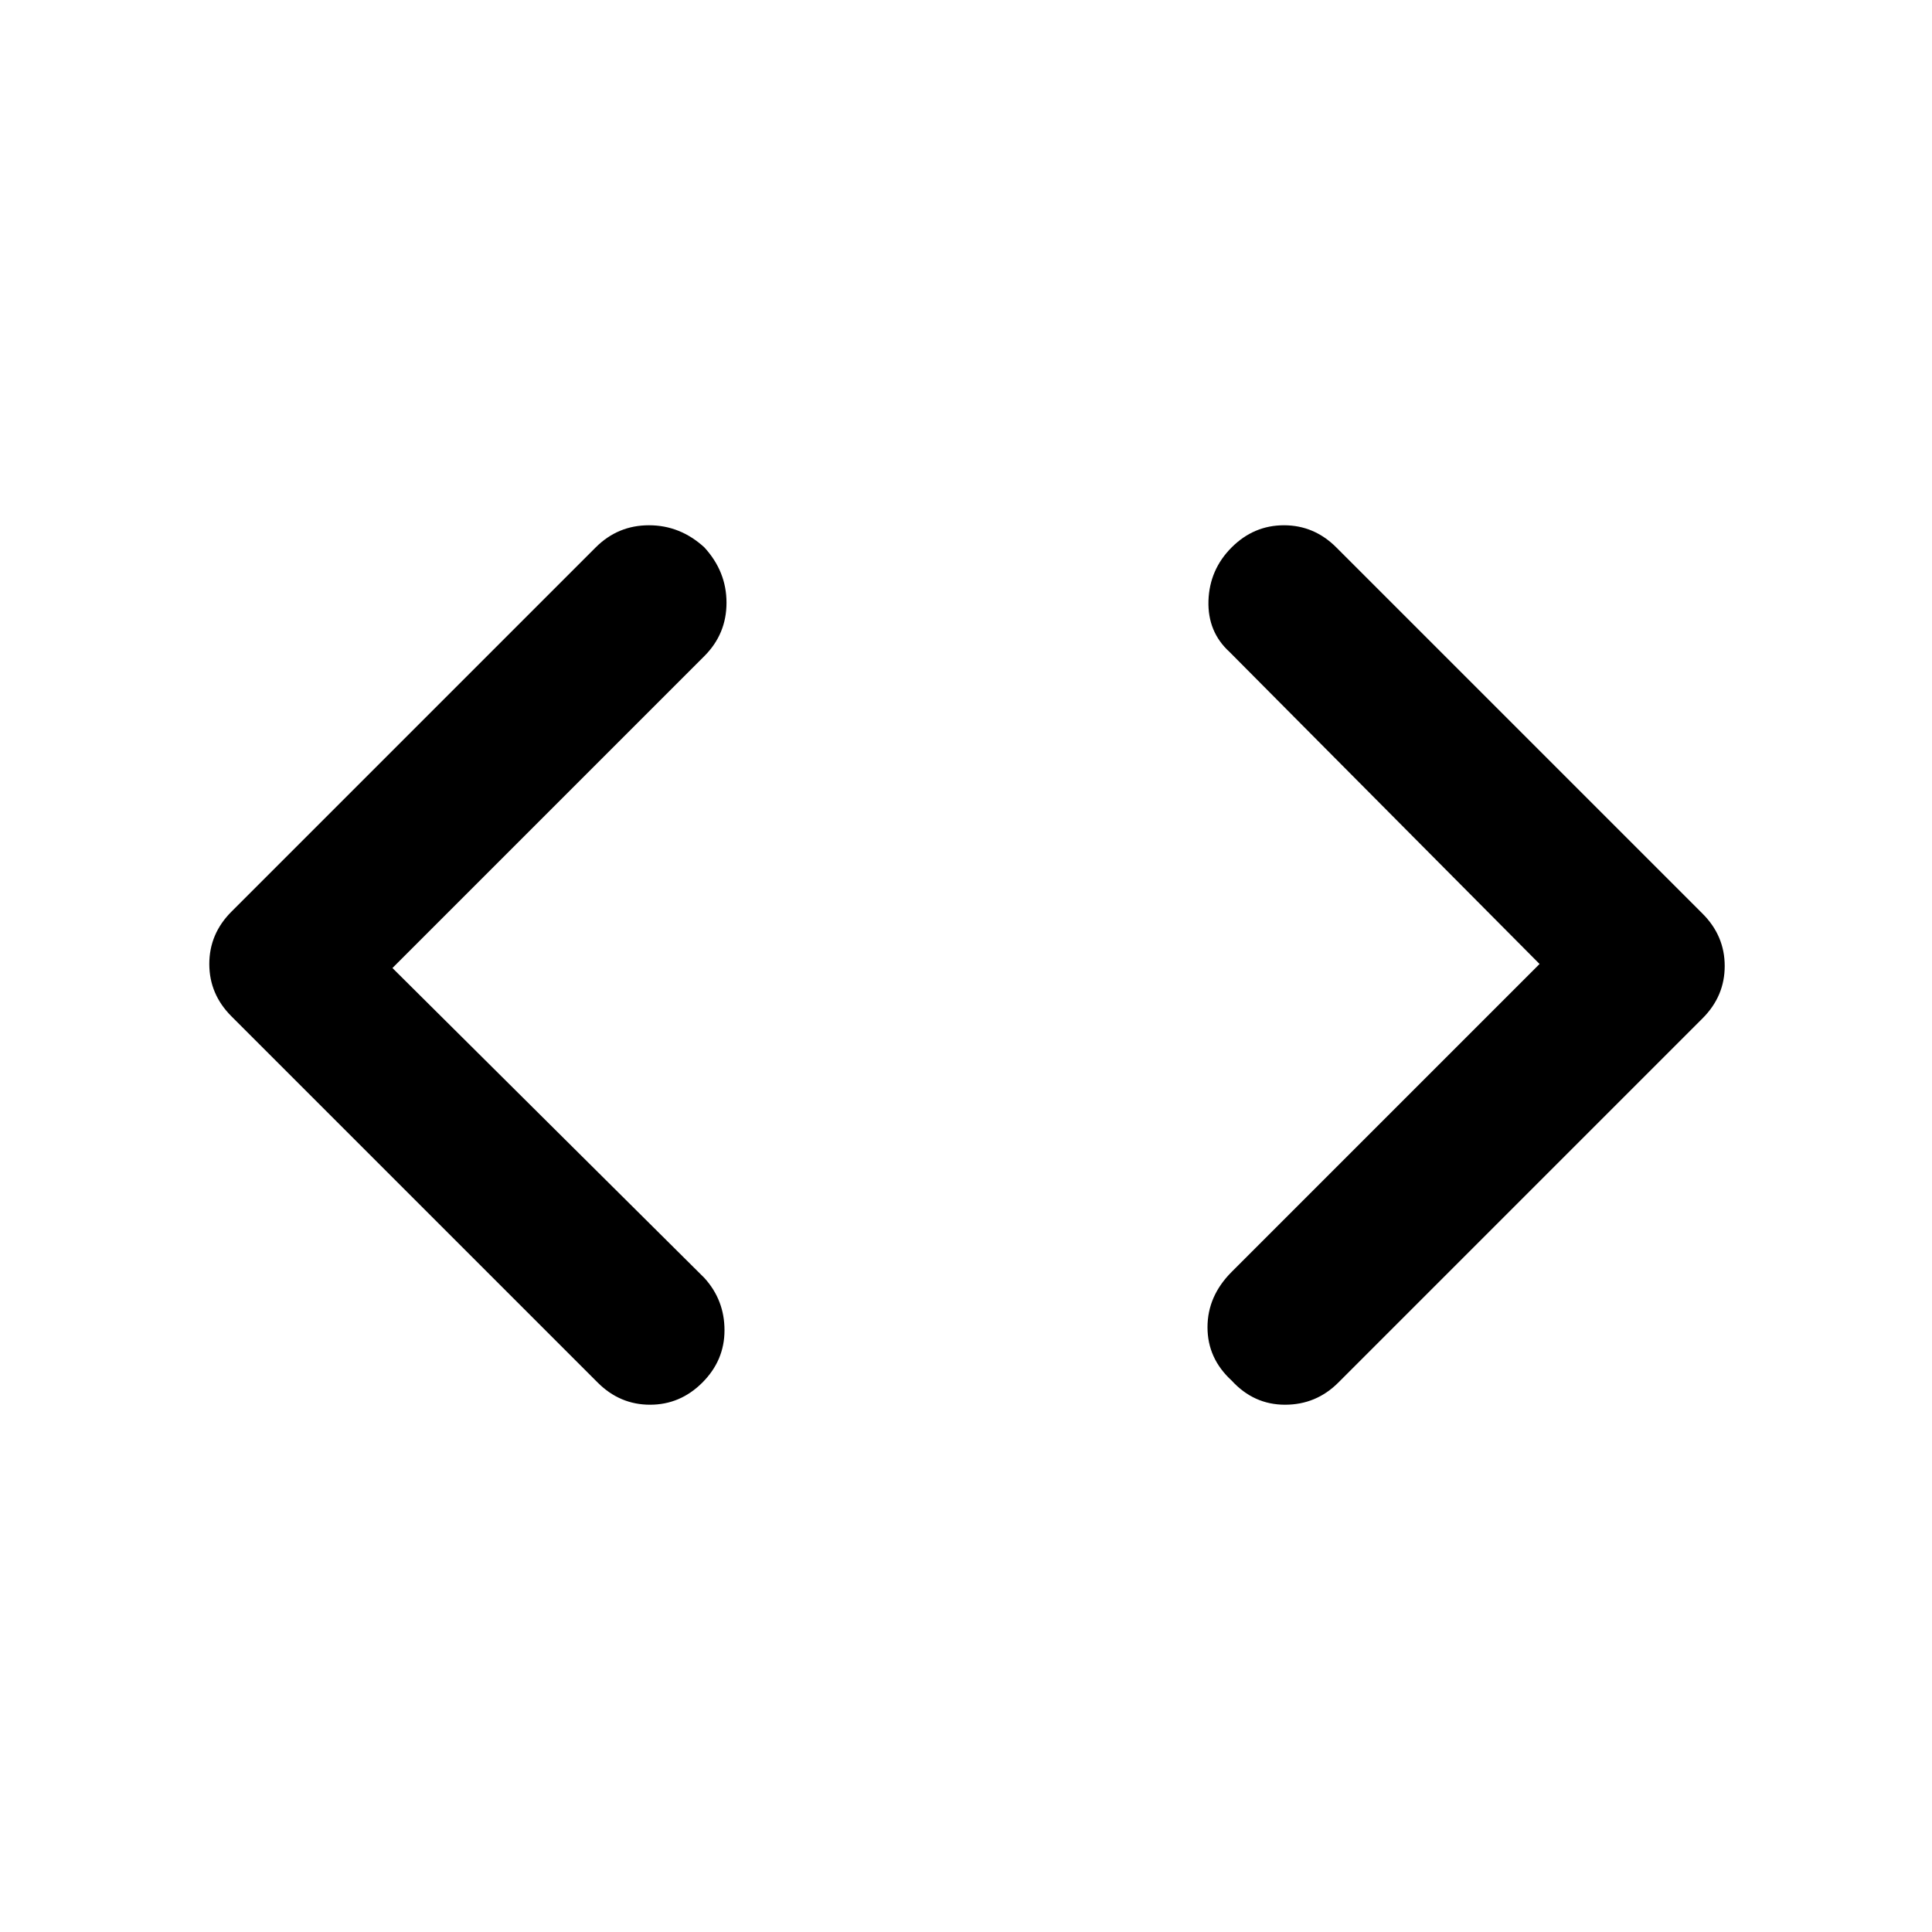 <svg xmlns="http://www.w3.org/2000/svg" height="24" width="24"><path d="M16.625 17.175q-.275.275-.662.275-.388 0-.663-.3-.3-.275-.3-.662 0-.388.3-.688l3.825-3.825-3.85-3.875q-.275-.25-.263-.638.013-.387.288-.662.275-.275.65-.275t.65.275l4.55 4.55q.275.275.275.65t-.275.65Zm-9.2 0-4.55-4.55q-.275-.275-.275-.65t.275-.65L7.4 6.8q.275-.275.662-.275.388 0 .688.275.275.3.275.687 0 .388-.275.663l-3.875 3.875 3.875 3.85q.25.275.25.65t-.275.65q-.275.275-.65.275t-.65-.275Z"/></svg>